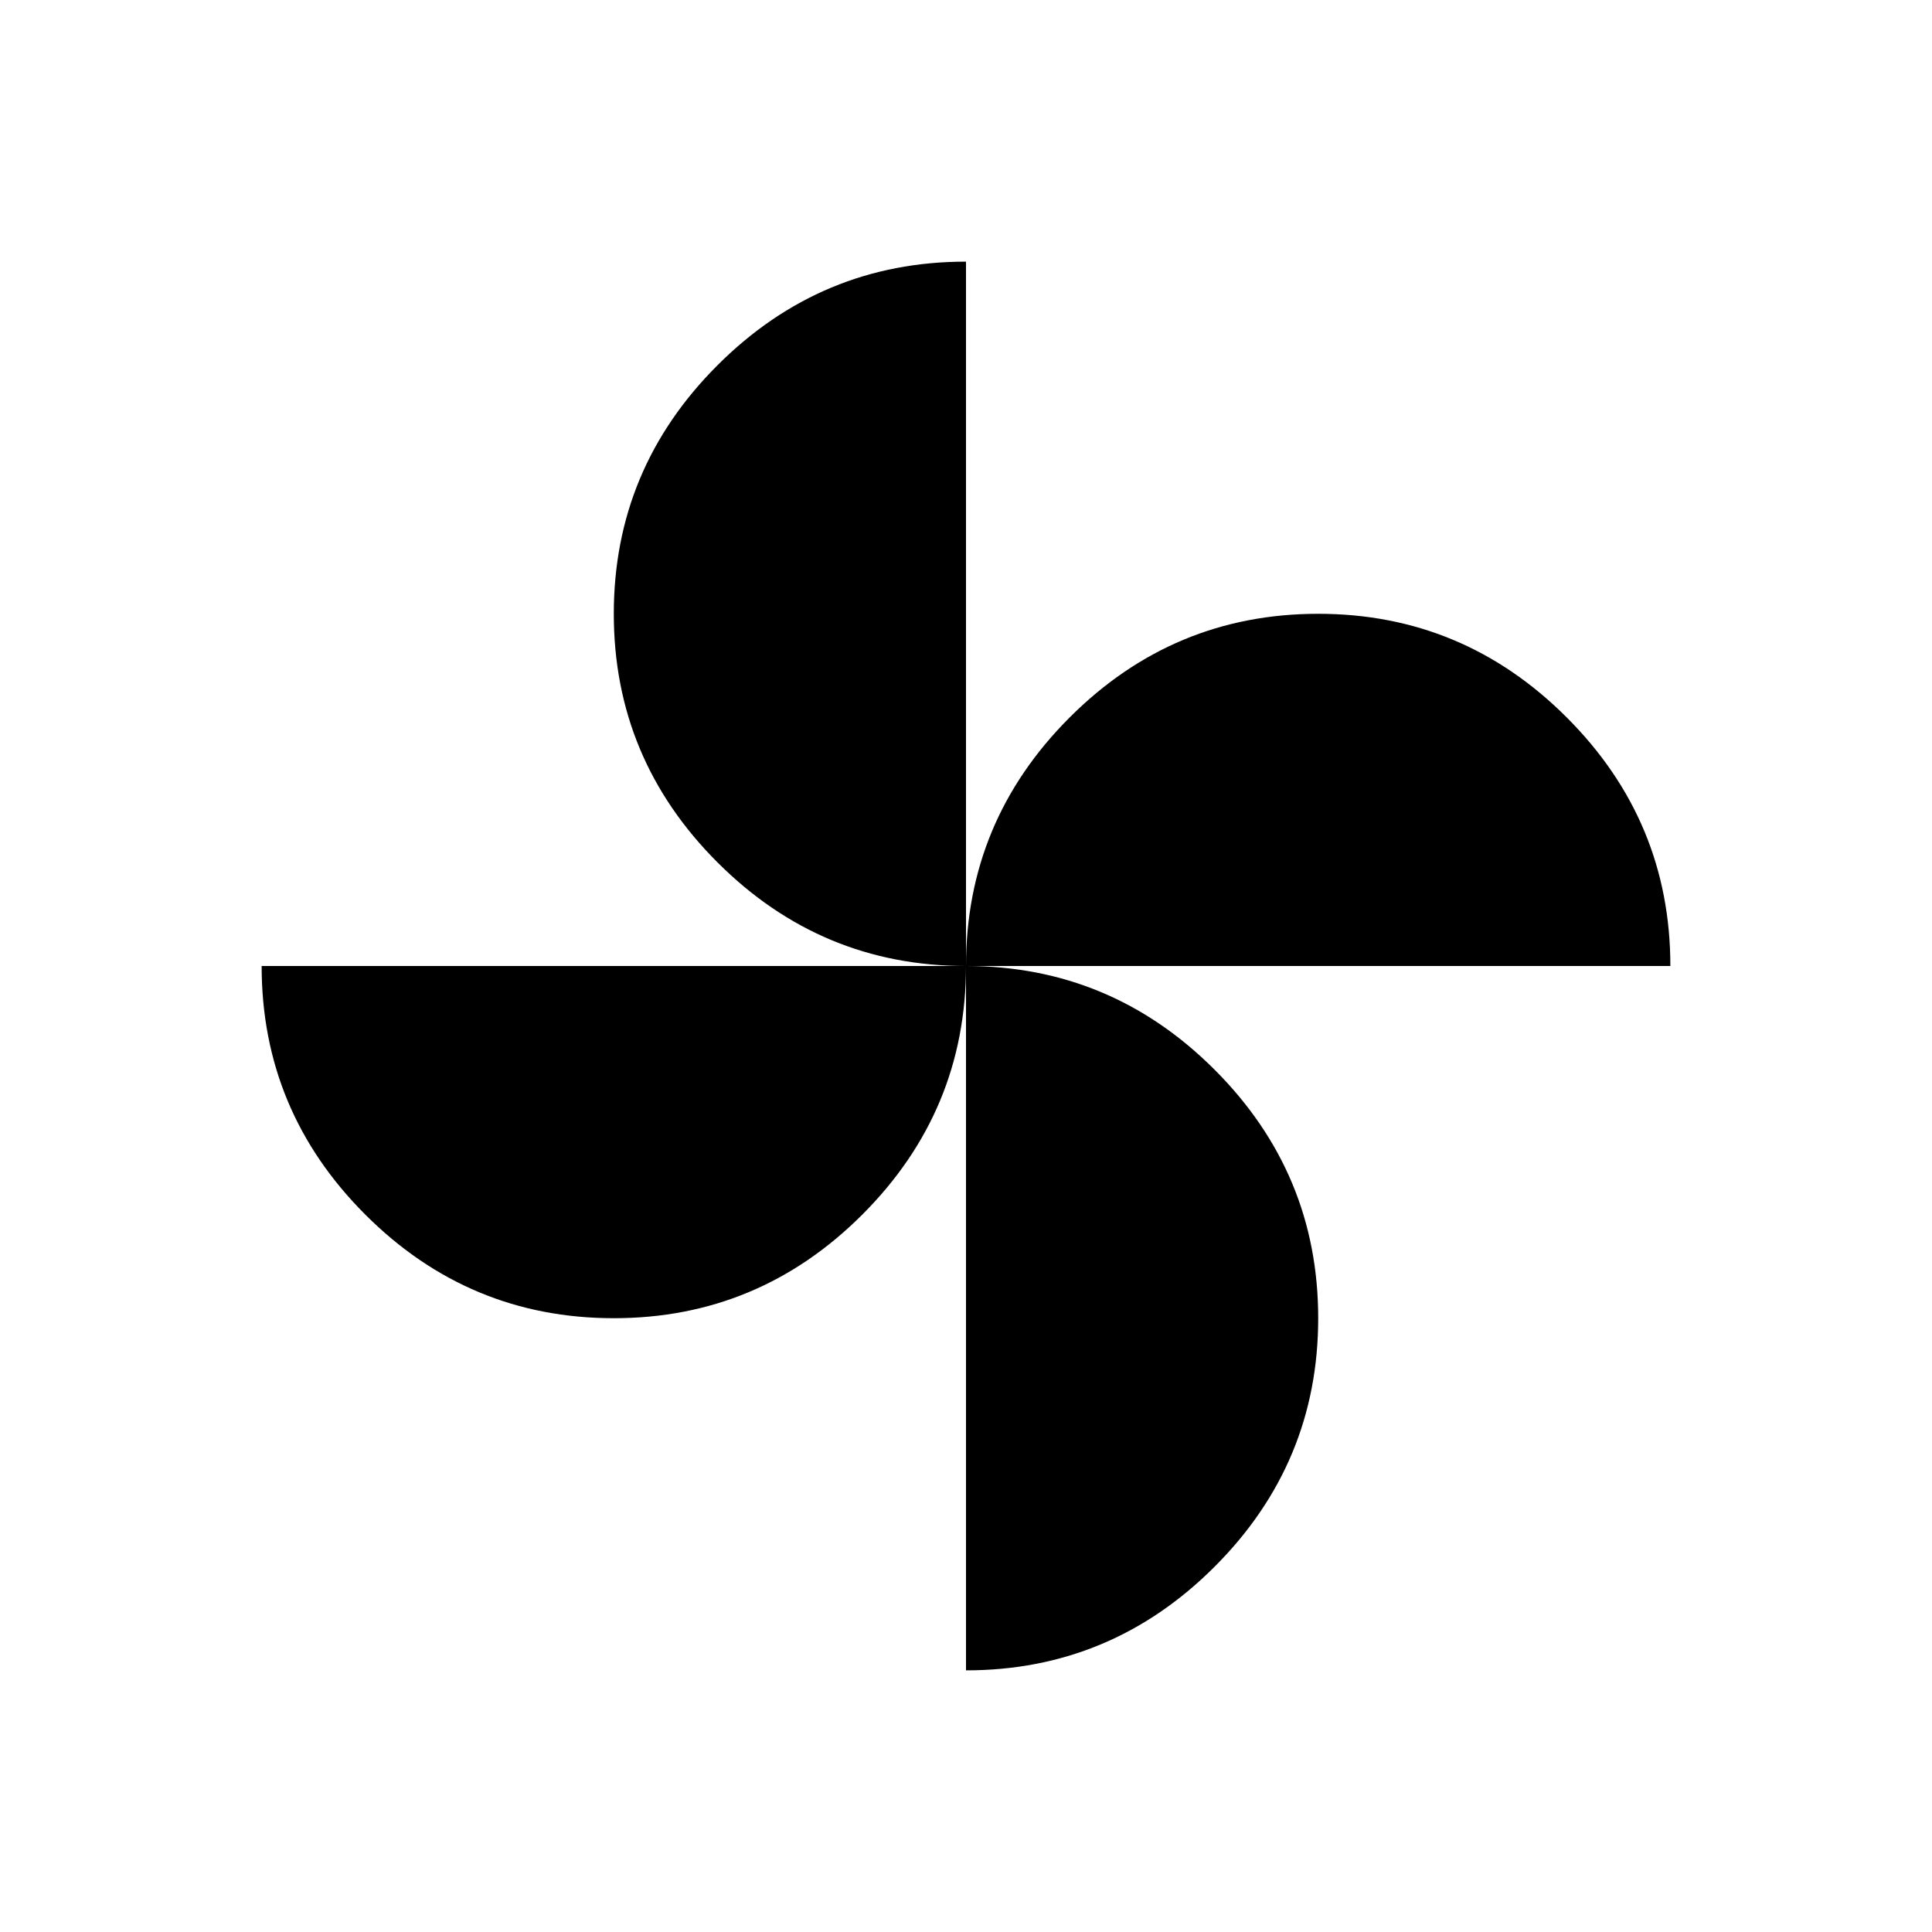<svg xmlns="http://www.w3.org/2000/svg" height="40" width="40"><path d="M20 20q0-3 2.146-5.146t5.146-2.146q3 0 5.146 2.146Q34.583 17 34.583 20Zm-7.292 7.292q-3 0-5.146-2.146Q5.417 23 5.417 20H20q0 3-2.146 5.146t-5.146 2.146ZM20 20q-3 0-5.146-2.146t-2.146-5.146q0-3 2.146-5.145Q17 5.417 20 5.417Zm0 14.583V20q3 0 5.146 2.146t2.146 5.146q0 3-2.146 5.146Q23 34.583 20 34.583Z"/></svg>